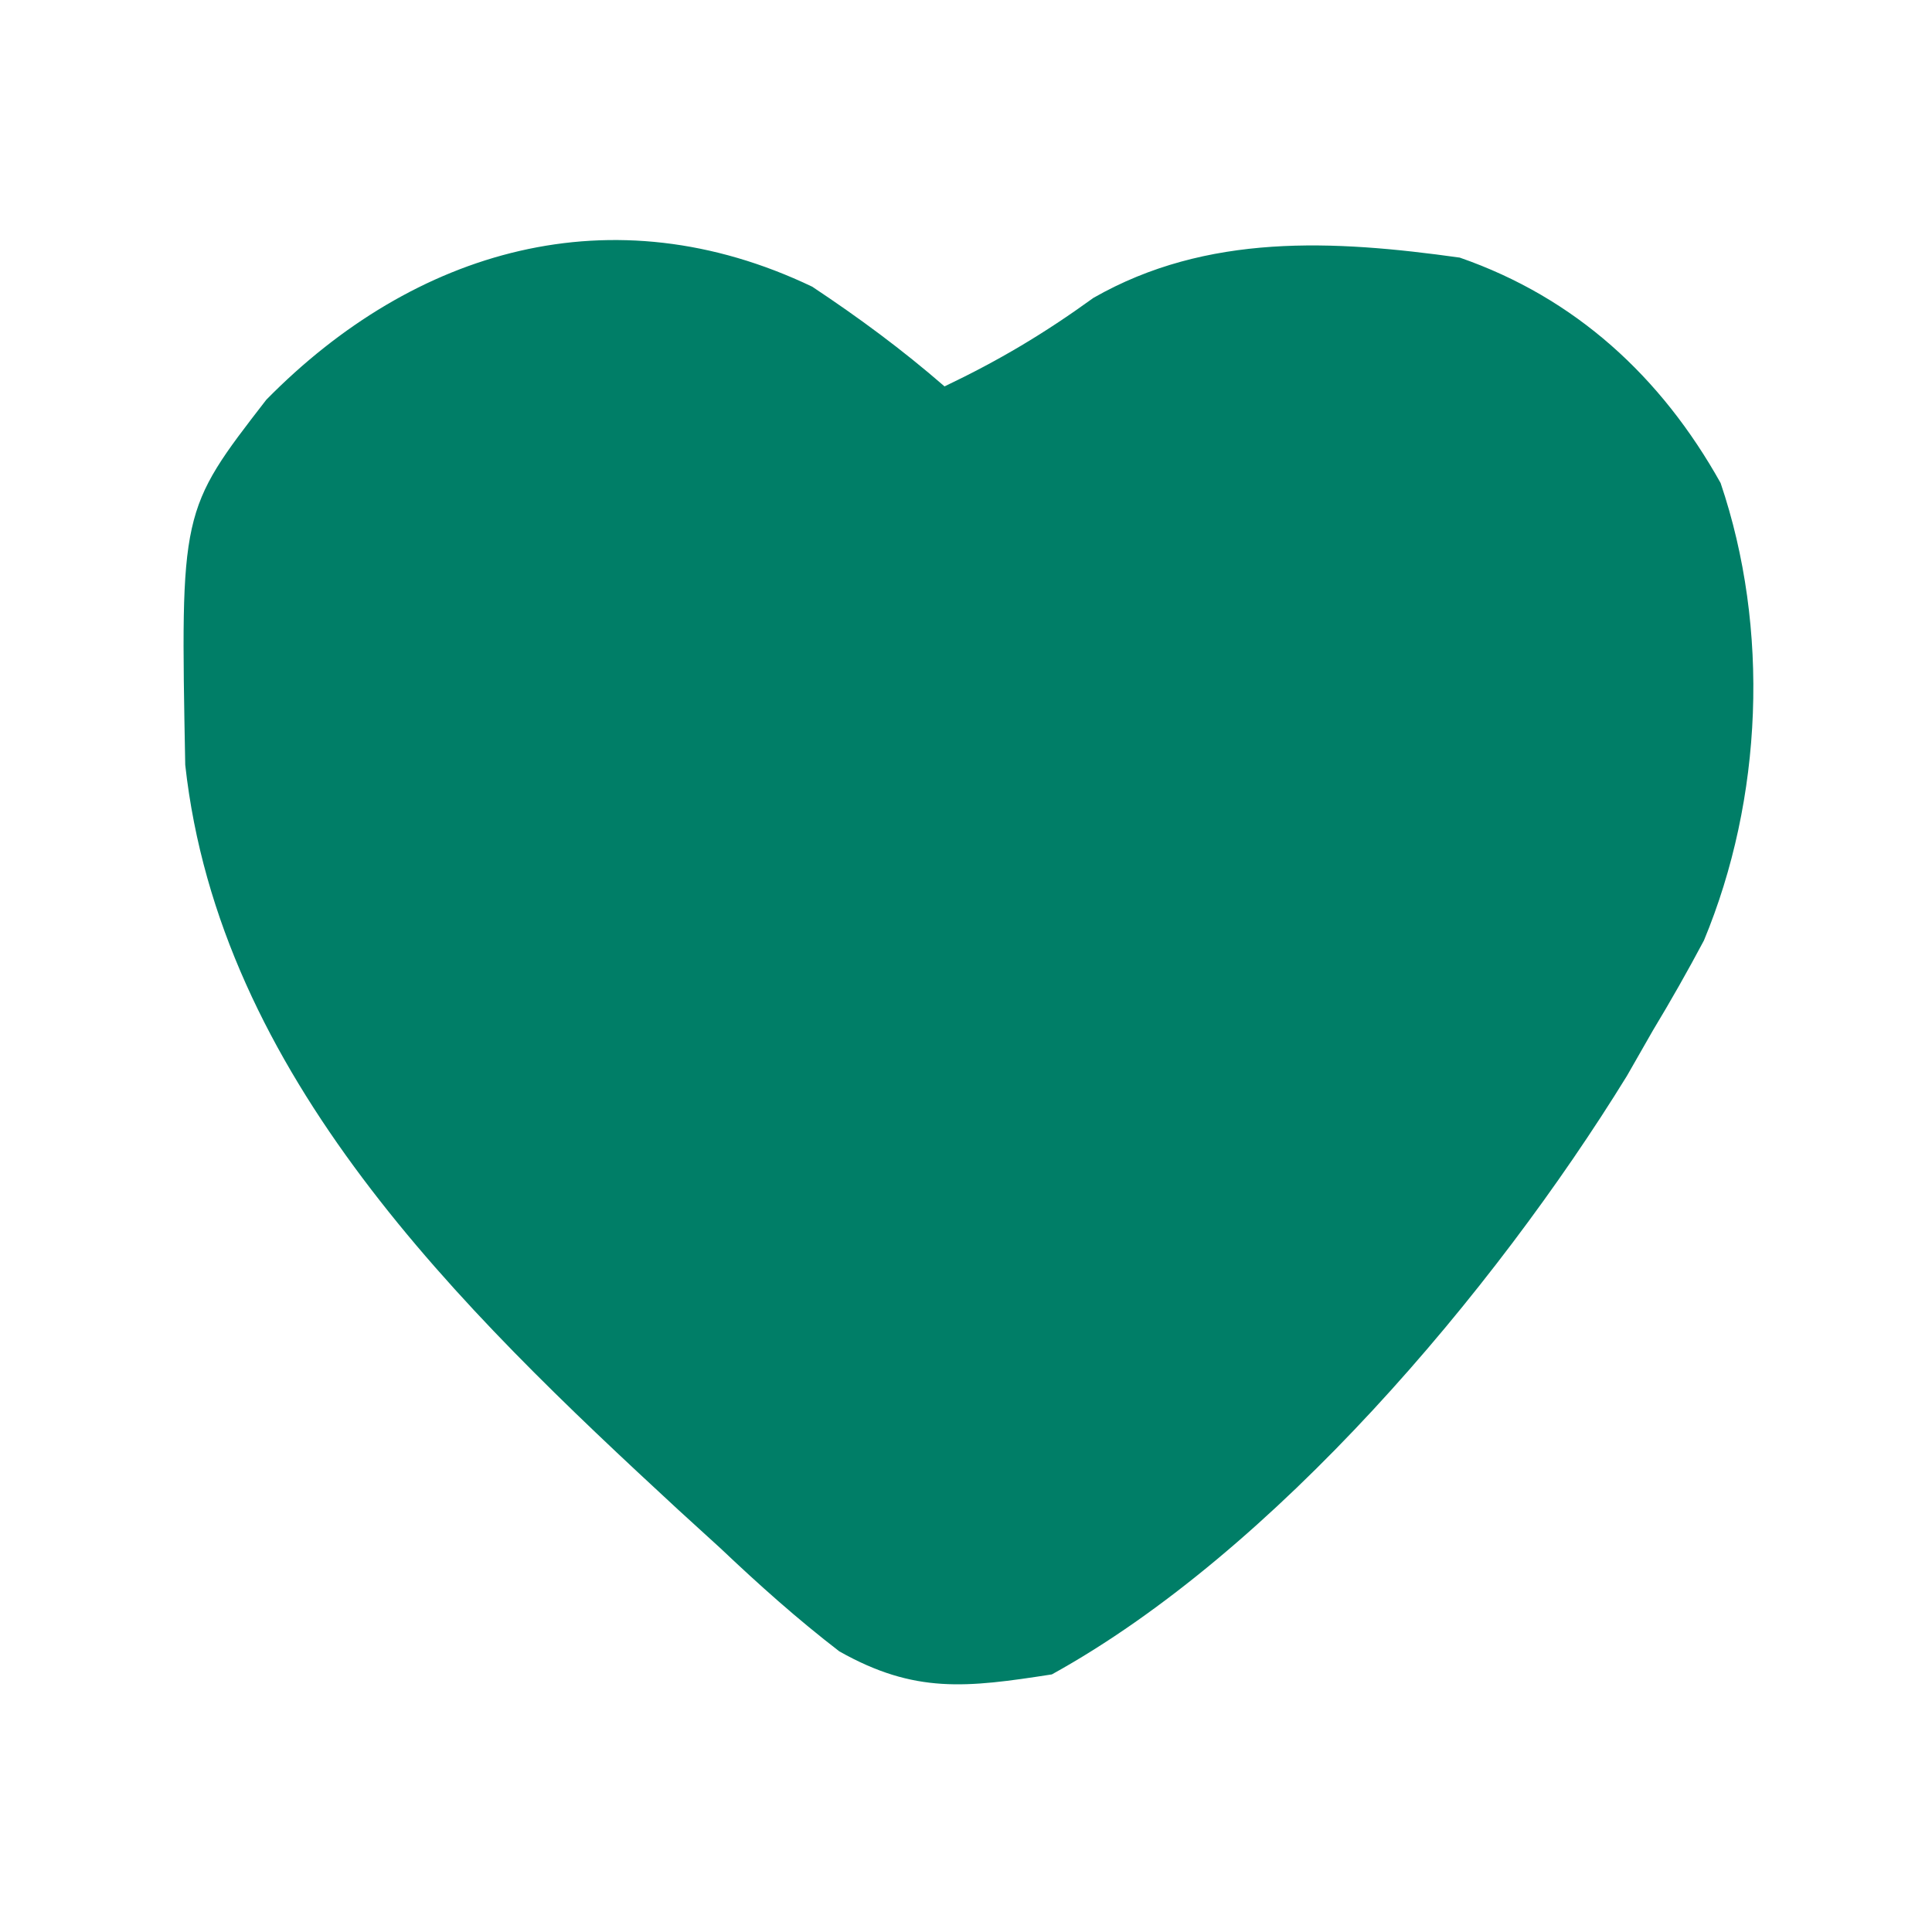 <?xml version="1.0" encoding="UTF-8"?>
<svg version="1.1" xmlns="http://www.w3.org/2000/svg" width="90" height="90">
<path d="M0 0 C2.176 1.445 4.193 2.933 6.164 4.645 C8.715 3.427 10.787 2.194 13.102 0.52 C18.395 -2.504 24.281 -2.177 30.164 -1.355 C35.546 0.513 39.547 4.189 42.316 9.145 C44.616 15.926 44.284 23.855 41.539 30.457 C40.786 31.874 39.994 33.271 39.164 34.645 C38.763 35.346 38.362 36.047 37.949 36.77 C31.77 46.799 21.533 58.918 11.164 64.645 C7.187 65.263 4.782 65.557 1.263 63.572 C-0.694 62.066 -2.481 60.469 -4.273 58.77 C-4.923 58.177 -5.573 57.585 -6.242 56.975 C-16.422 47.573 -27.611 36.757 -29.207 22.277 C-29.431 10.434 -29.431 10.434 -25.43 5.266 C-18.537 -1.745 -9.322 -4.456 0 0 Z " fill="#007E67" transform="translate(37.836,13.355)"/>
</svg>

